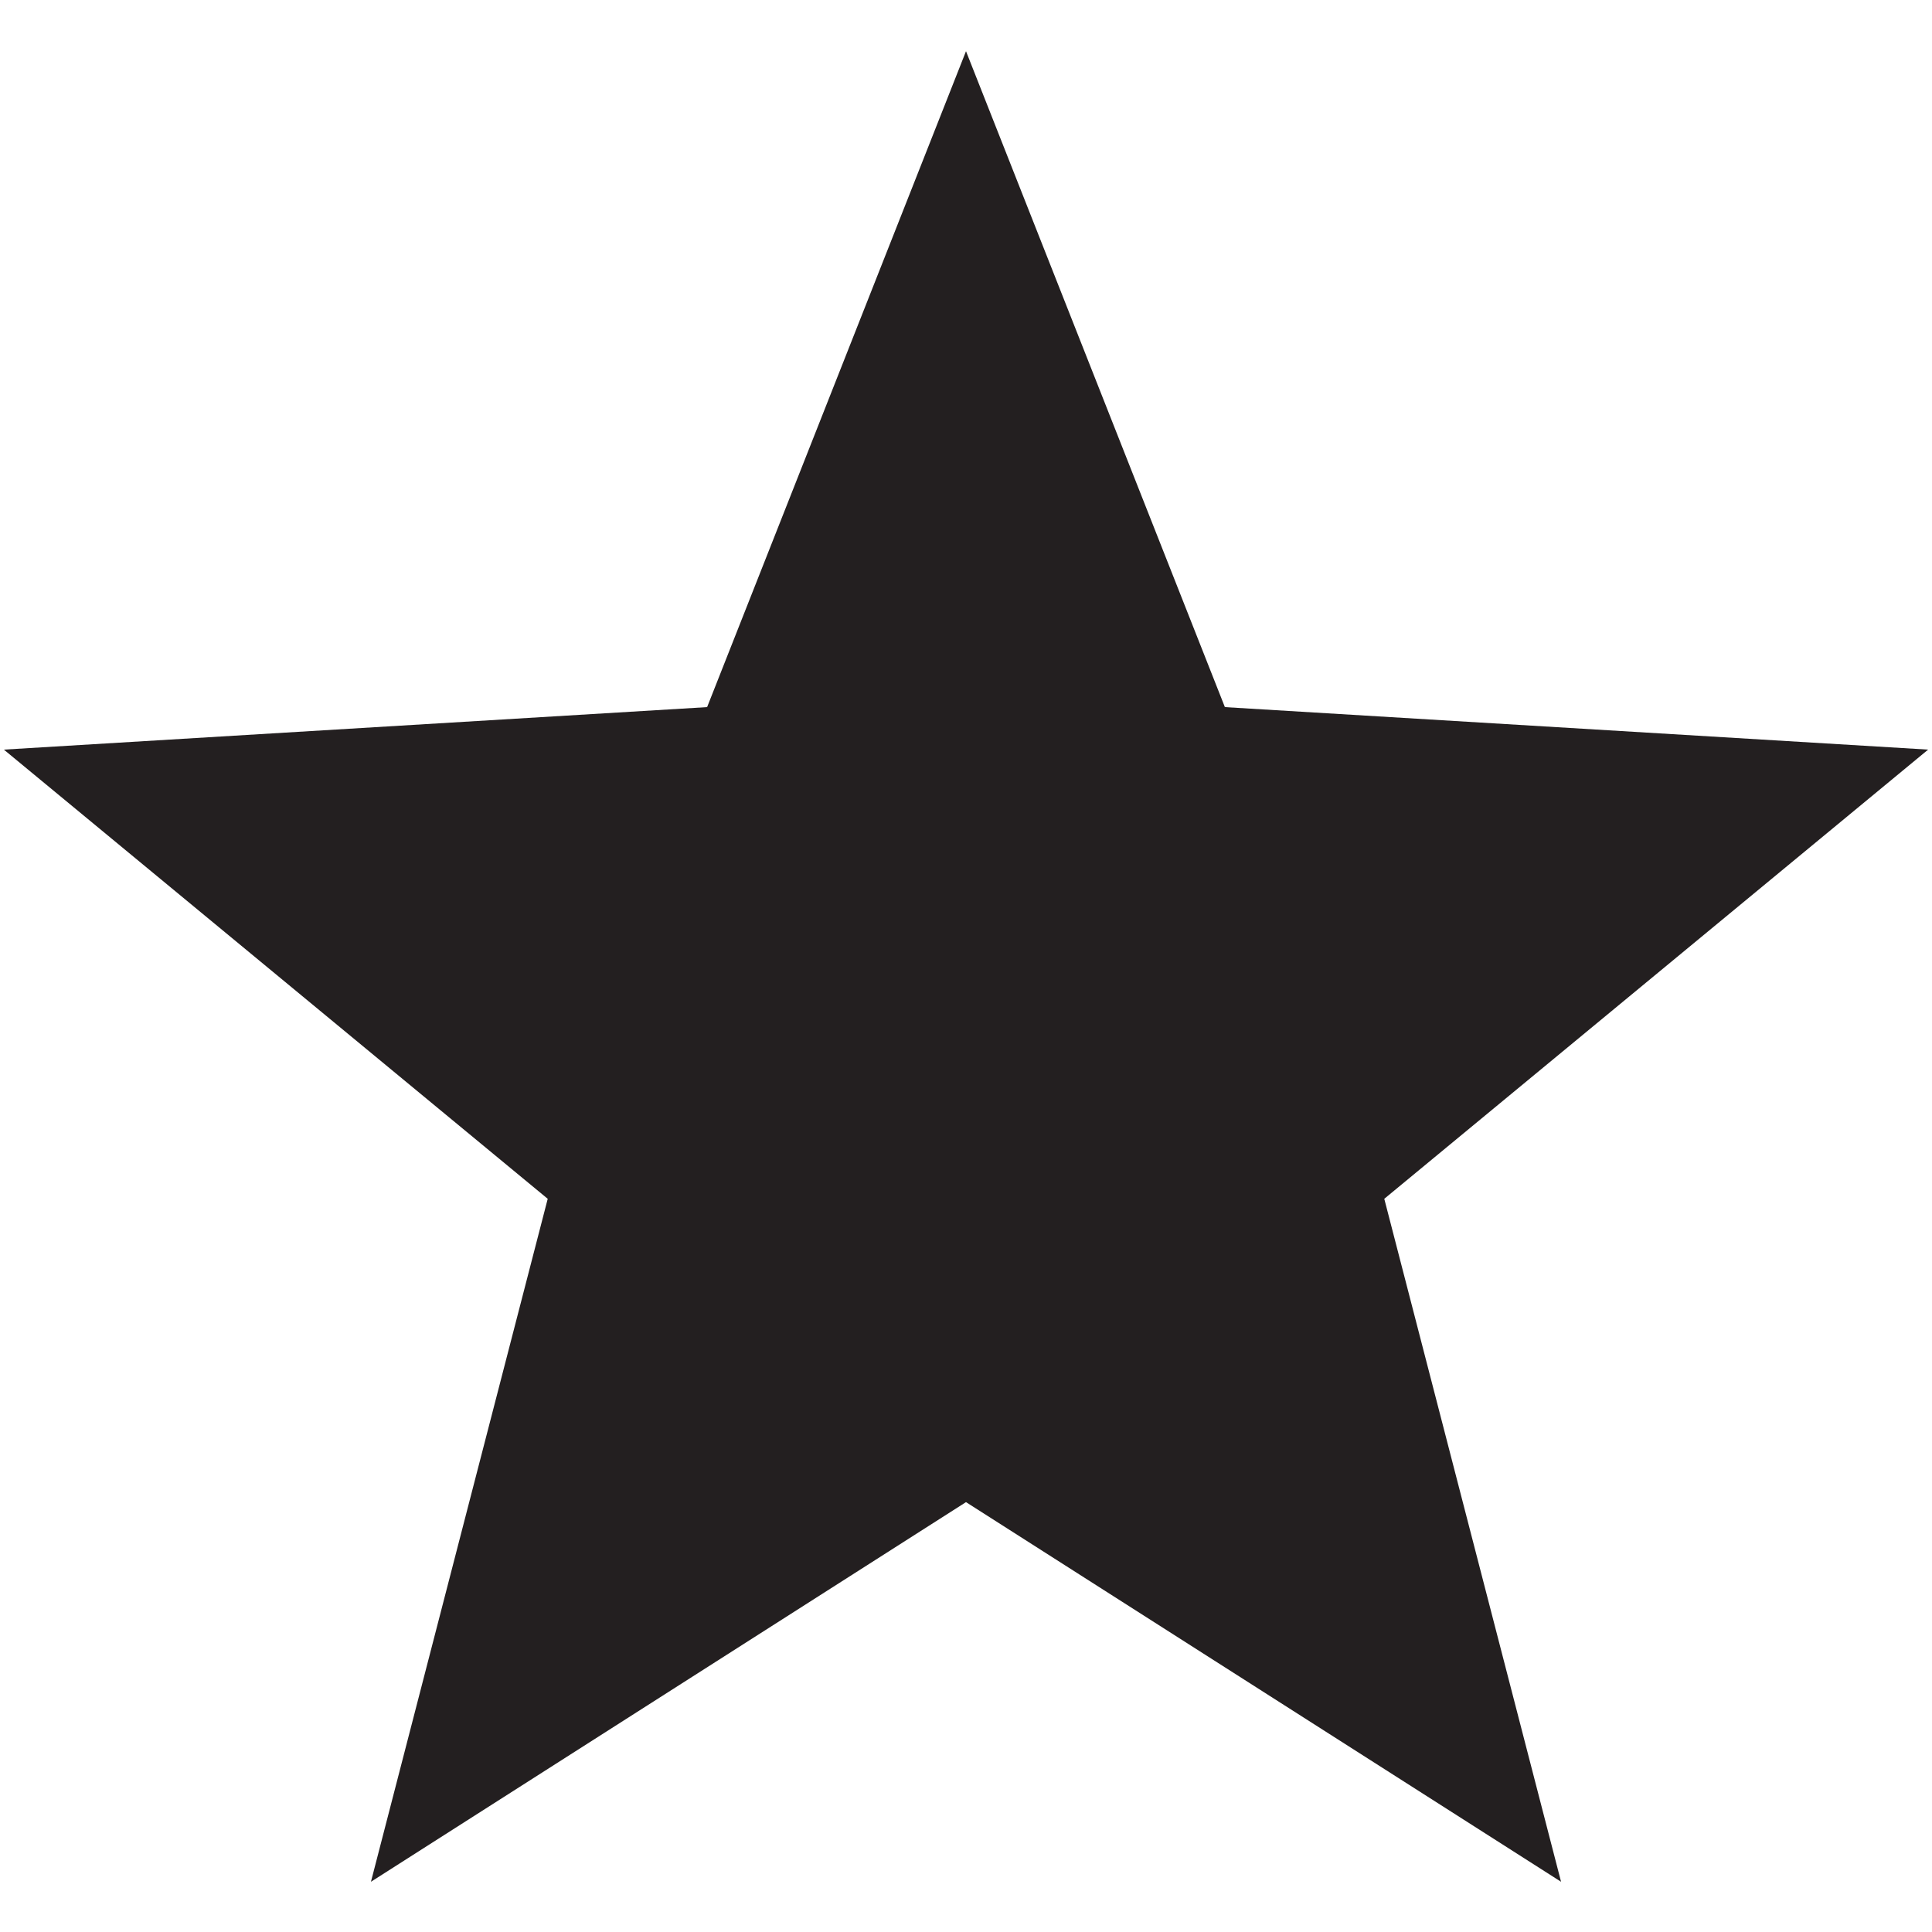 <svg id="Layer_1" data-name="Layer 1" xmlns="http://www.w3.org/2000/svg" viewBox="0 0 20 20"><defs><style>.cls-1{fill:#231f20;}</style></defs><title>Star</title><polygon class="cls-1" points="10 0.53 12.68 7.32 19.96 7.76 14.33 12.41 16.16 19.48 10 15.55 3.84 19.48 5.67 12.41 0.04 7.76 7.32 7.32 10 0.53"/></svg>